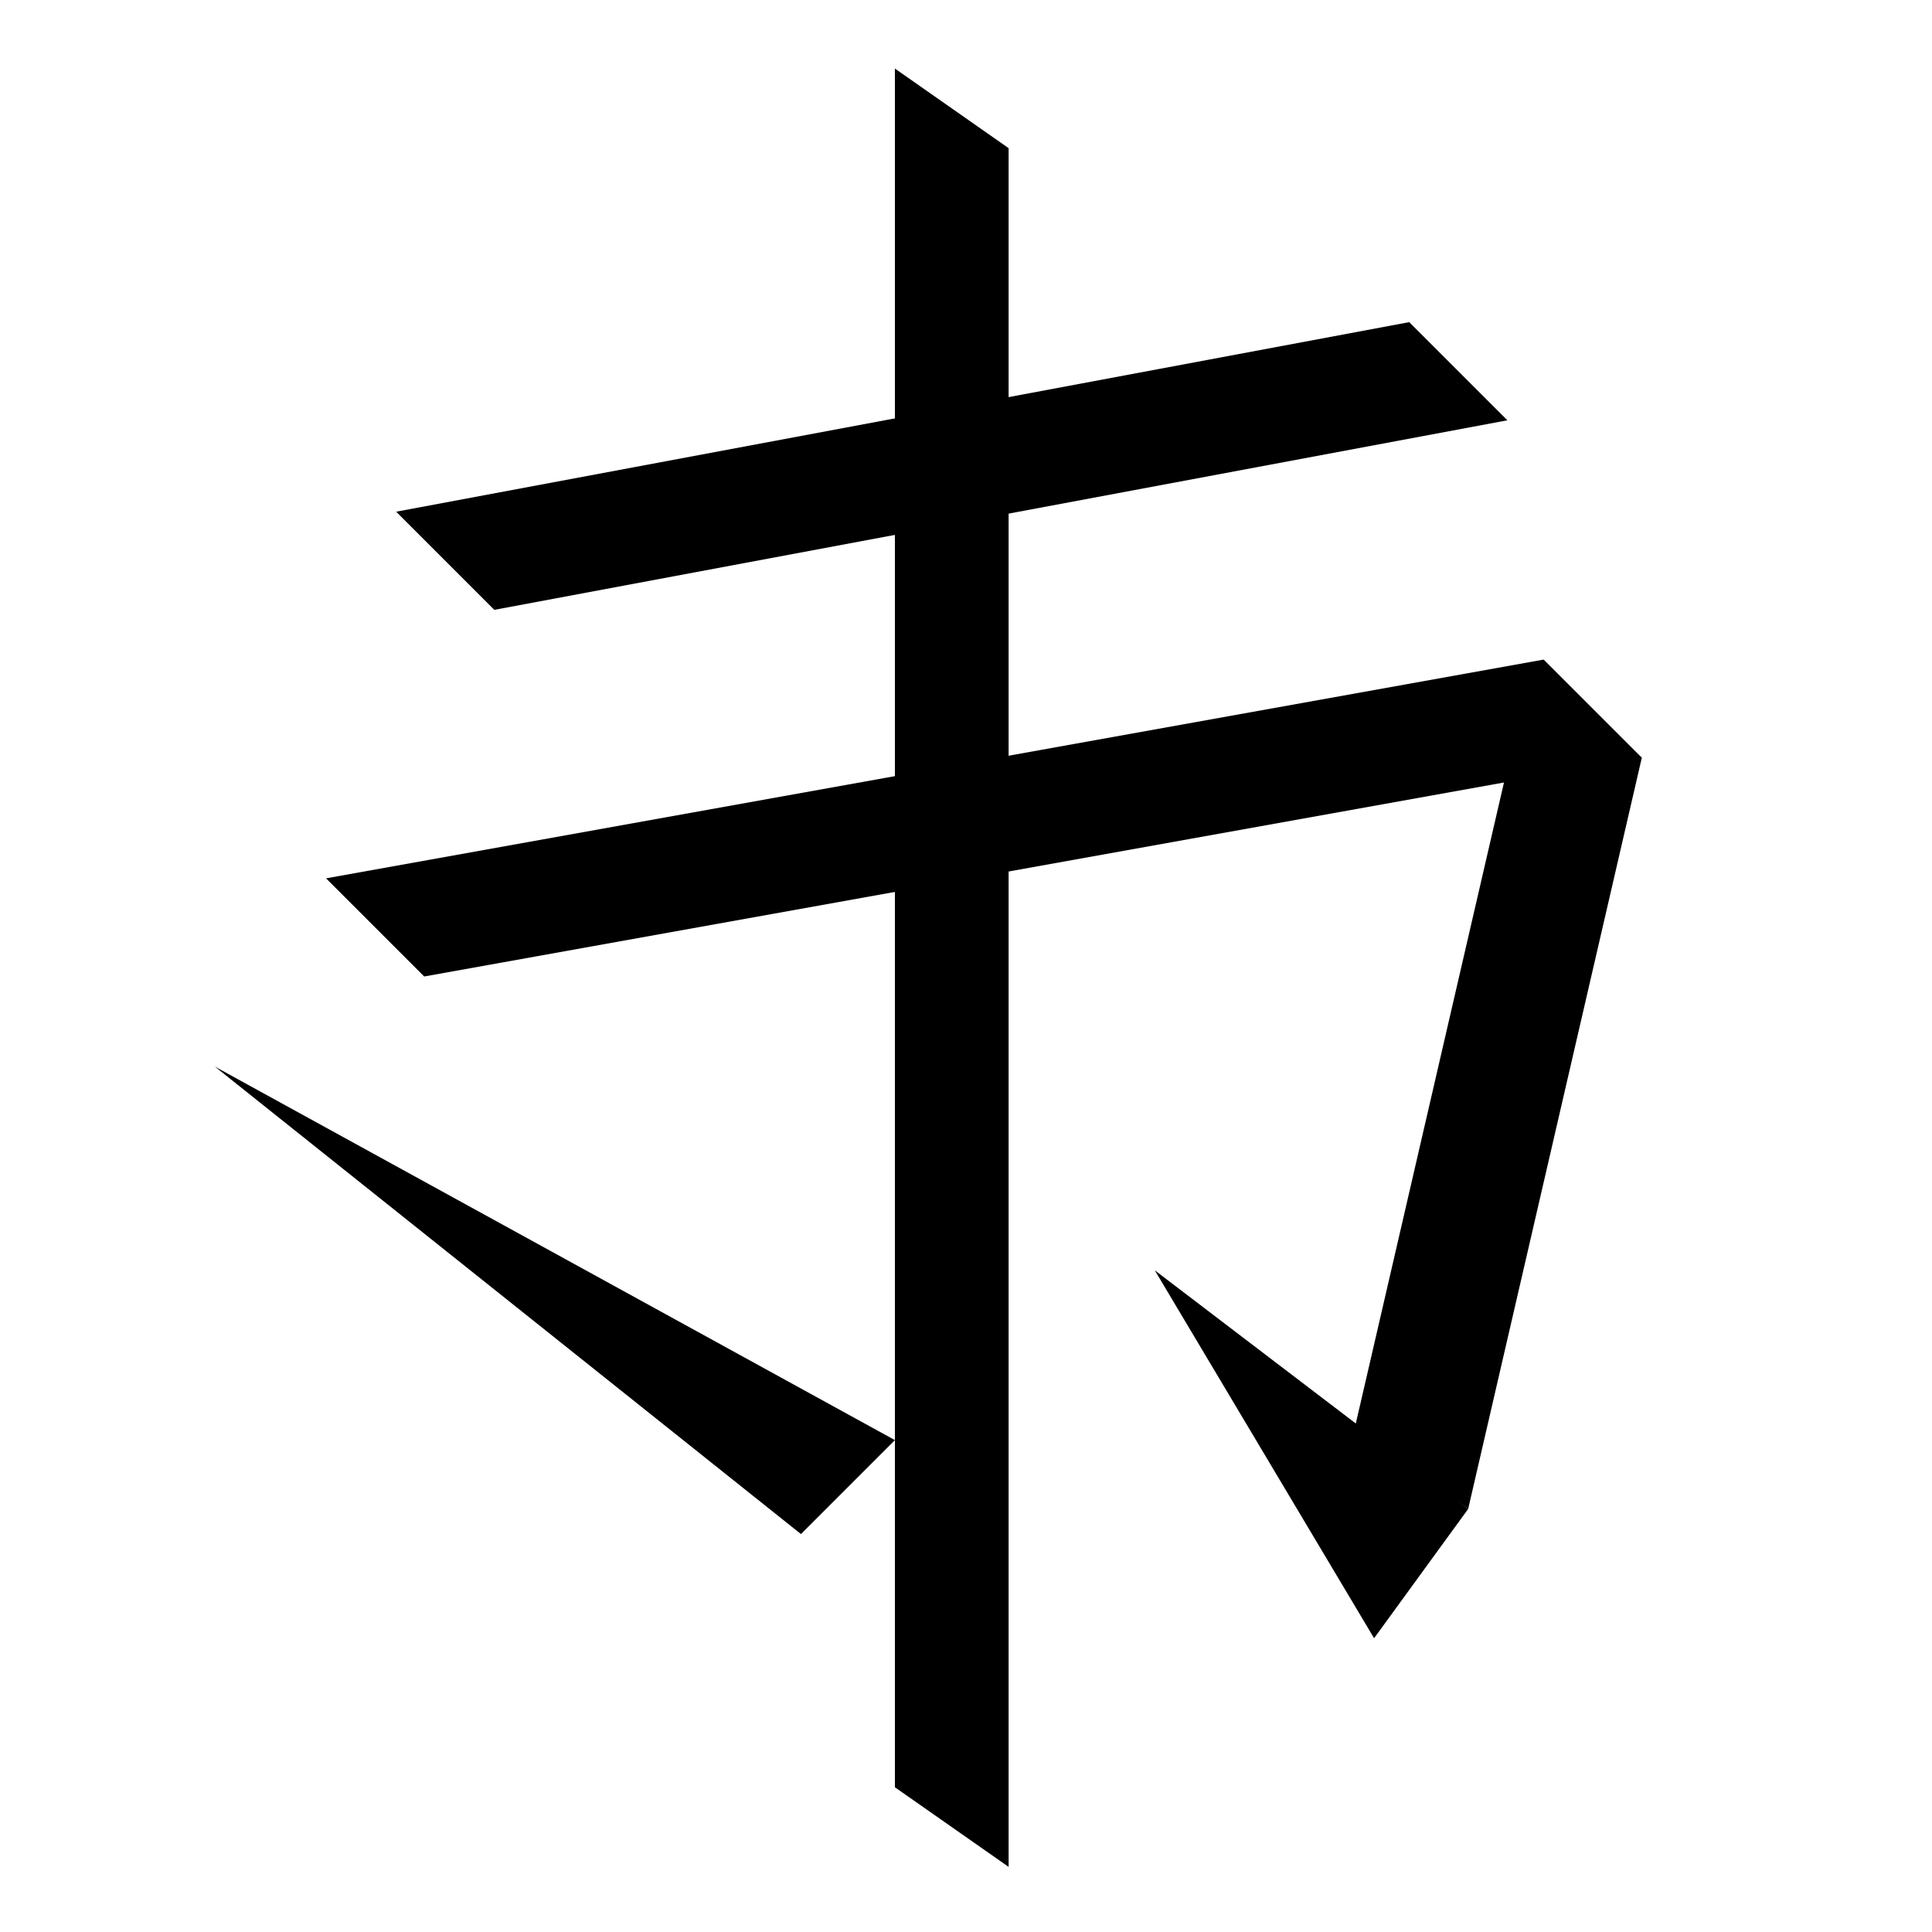 <?xml version="1.0" encoding="UTF-8" standalone="no"?>
<svg width="35mm" height="35mm" viewBox="0 0 35 35" version="1.1" id="svg20161" inkscape:version="1.2 (dc2aedaf03, 2022-05-15)" sodipodi:docname="銭.svg" xmlns:inkscape="http://www.inkscape.org/namespaces/inkscape" xmlns:sodipodi="http://sodipodi.sourceforge.net/DTD/sodipodi-0.dtd" xmlns="http://www.w3.org/2000/svg" xmlns:svg="http://www.w3.org/2000/svg">
  <sodipodi:namedview id="namedview20163" pagecolor="#ffffff" bordercolor="#666666" borderopacity="1.0" inkscape:showpageshadow="2" inkscape:pageopacity="0.0" inkscape:pagecheckerboard="0" inkscape:deskcolor="#d1d1d1" inkscape:document-units="mm" showgrid="false" inkscape:zoom="0.72515432" inkscape:cx="364.74995" inkscape:cy="561.94935" inkscape:window-width="1920" inkscape:window-height="1001" inkscape:window-x="-9" inkscape:window-y="-9" inkscape:window-maximized="1" inkscape:current-layer="layer1"></sodipodi:namedview>
  <defs id="defs20158"></defs>
  <g inkscape:label="Layer 1" inkscape:groupmode="layer" id="layer1" transform="translate(-49.27 -162.014)">
    
    <path style="fill:#000000;stroke:none;stroke-width:0.48px;stroke-linecap:butt;stroke-linejoin:miter;stroke-opacity:1" d="m 56.955,179.704 -1.778,-1.778 22.058,-3.963 1.778,1.778 z" id="path3115-7" sodipodi:nodetypes="ccccc"></path>
    <path style="fill:#000000;stroke:none;stroke-width:0.48px;stroke-linecap:butt;stroke-linejoin:miter;stroke-opacity:1" d="m 79.013,175.741 -2.06,-1.442 -3.146,13.61 2.06,1.442 z" id="path3121-82" sodipodi:nodetypes="ccccc"></path>
    <path style="fill:#000000;stroke:none;stroke-width:0.48px;stroke-linecap:butt;stroke-linejoin:miter;stroke-opacity:1" d="m 70.19,185.027 3.973,6.665 1.703,-2.34 z" id="path3123-9" sodipodi:nodetypes="cccc"></path>
    <path style="fill:#000000;stroke:none;stroke-width:0.48px;stroke-linecap:butt;stroke-linejoin:miter;stroke-opacity:1" d="m 67.542,164.698 -2.06,-1.442 v 31.136 l 2.06,1.442 z" id="path3125-3" sodipodi:nodetypes="ccccc"></path>
    <path style="fill:#000000;stroke:none;stroke-width:0.48px;stroke-linecap:butt;stroke-linejoin:miter;stroke-opacity:1" d="m 53.162,181.336 10.618,8.469 1.702,-1.702 z" id="path868-6-2" sodipodi:nodetypes="cccc"></path>
    <path style="fill:#000000;stroke:none;stroke-width:0.48px;stroke-linecap:butt;stroke-linejoin:miter;stroke-opacity:1" d="m 58.225,173.062 -1.778,-1.778 18.353,-3.434 1.778,1.778 z" id="path7834" sodipodi:nodetypes="ccccc"></path>
  </g>
</svg>